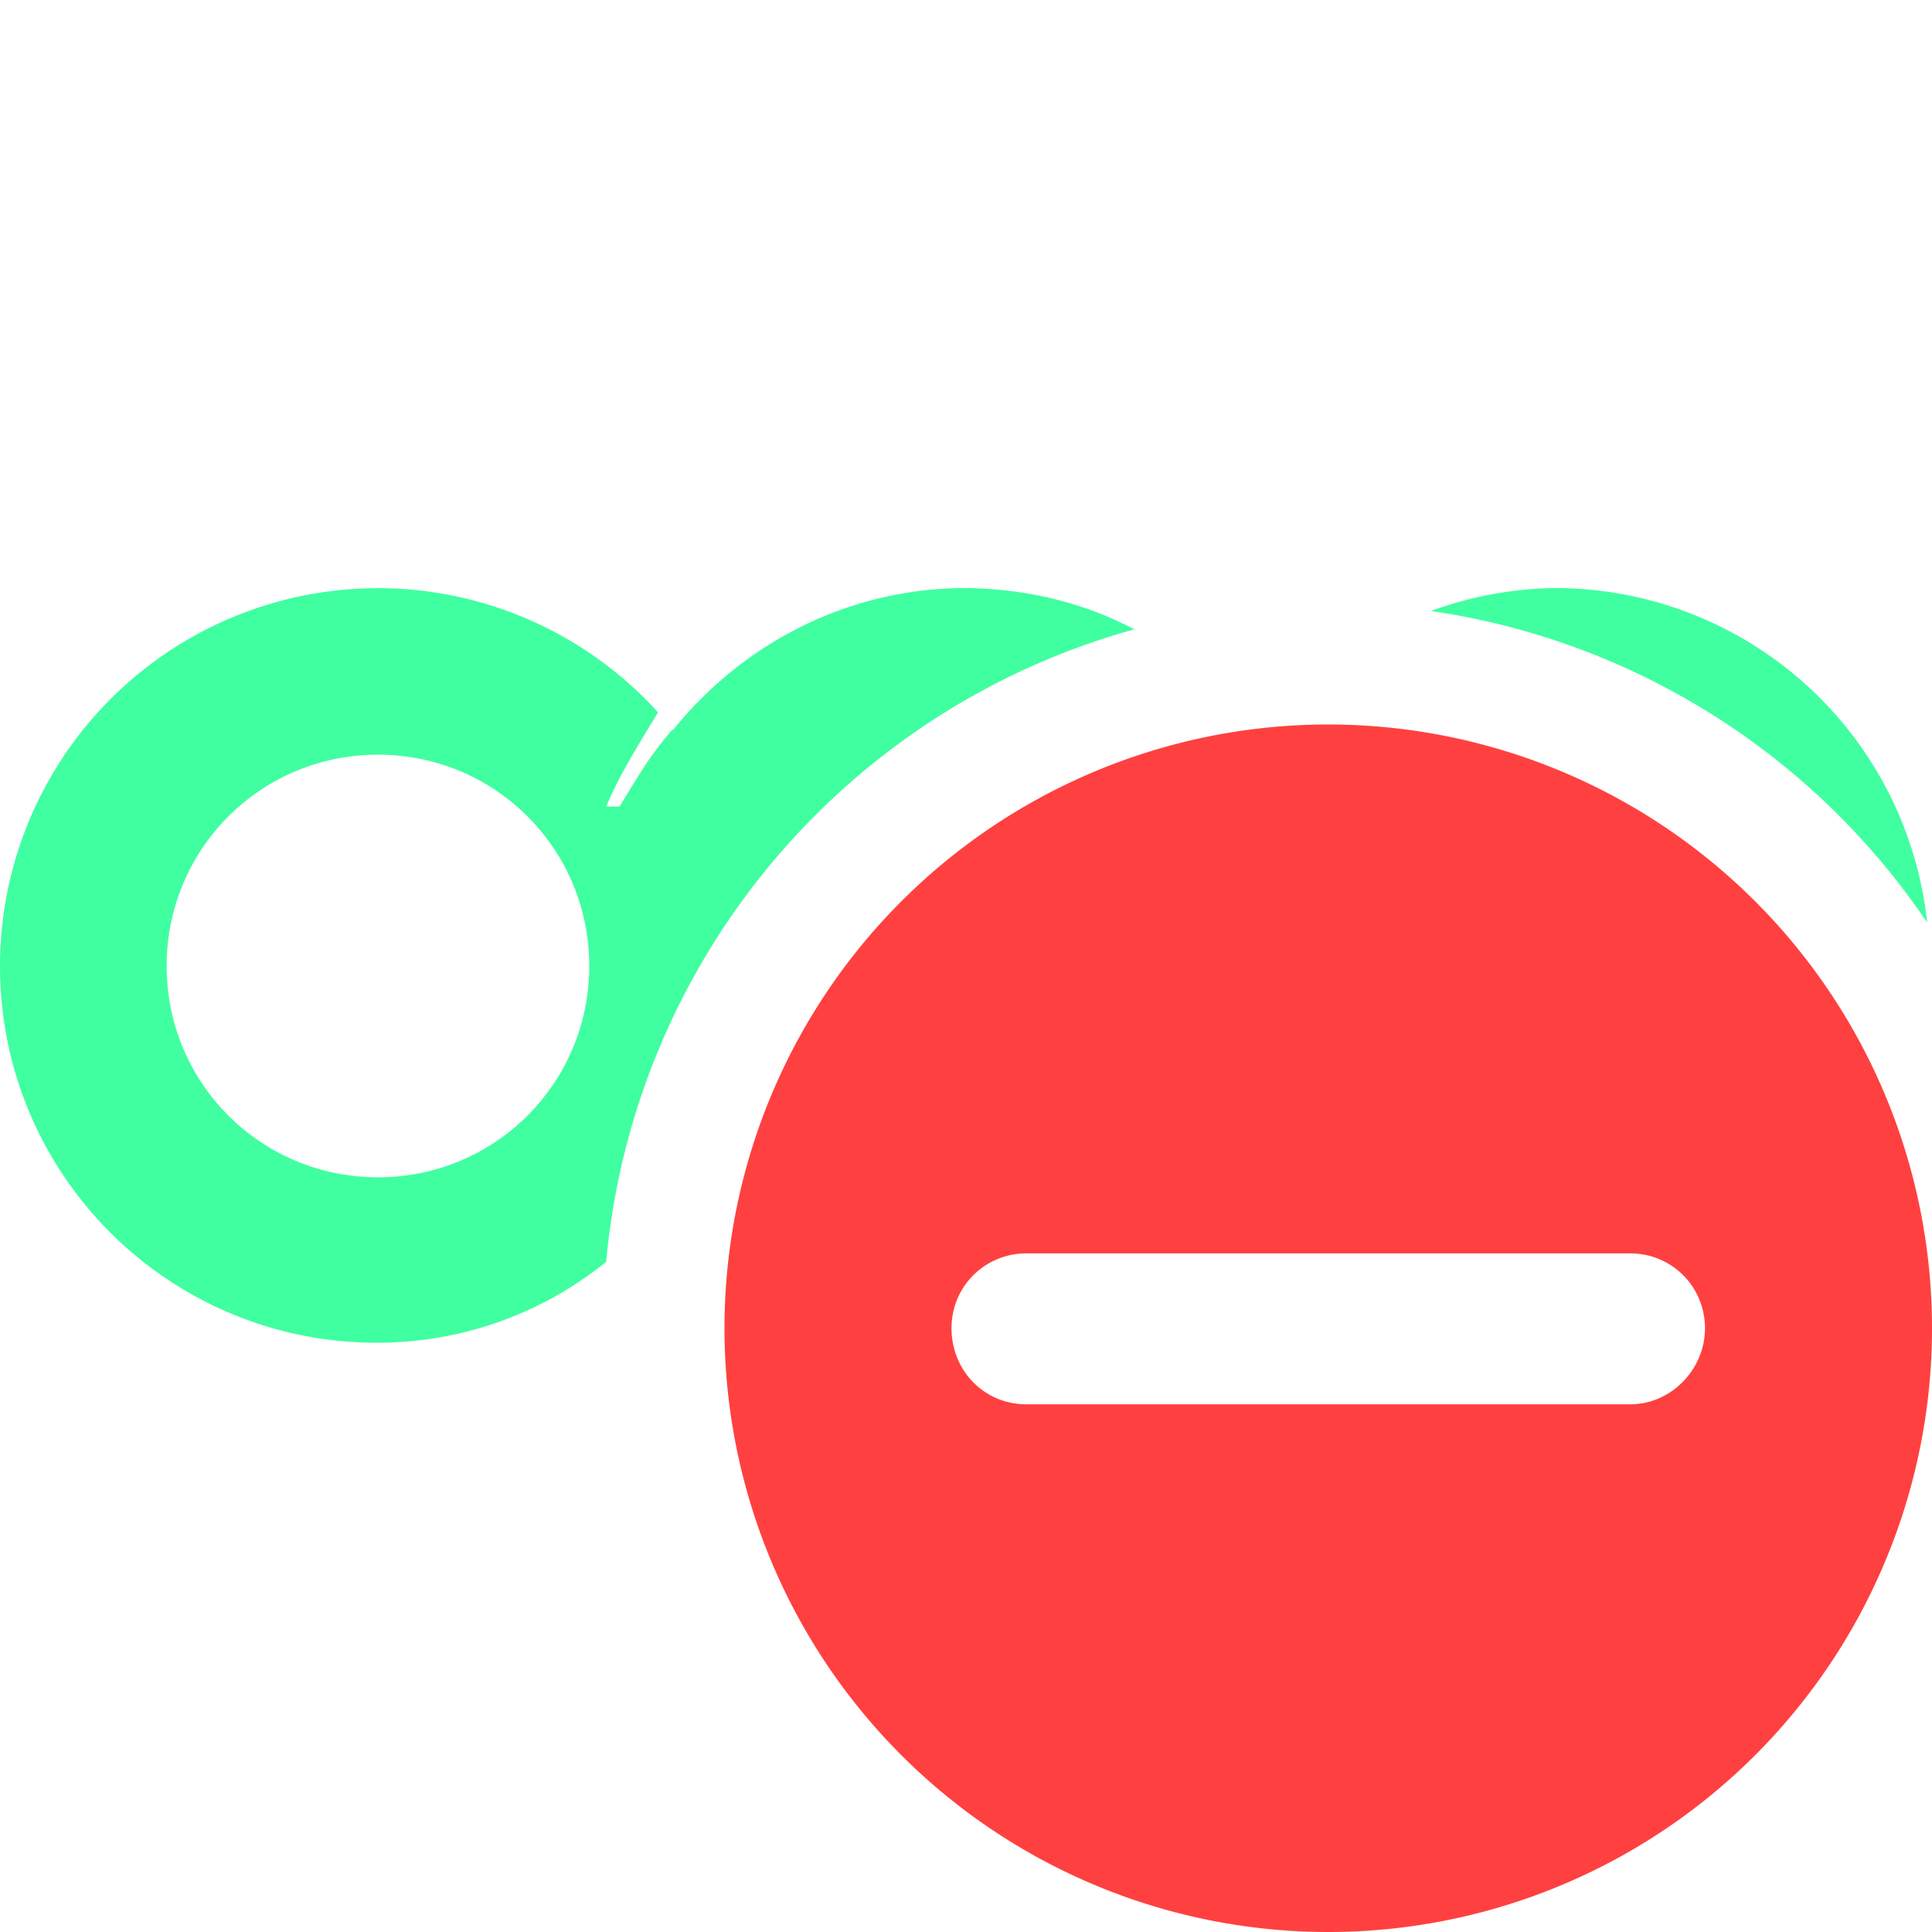 <svg xmlns="http://www.w3.org/2000/svg" viewBox="0 0 16 16"><path fill="#40ffa0" d="M15.96 7.64a3.1 3.1 0 0 0-3.09-2.77q-.53.01-1.02.19a6 6 0 0 1 4.11 2.58M9.41 5.22Q8.77 4.88 8 4.87c-.99 0-1.86.47-2.43 1.18v-.01c-.18.21-.25.33-.44.64h-.11c.1-.24.24-.47.43-.78A3.13 3.13 0 0 0 0 8c0 1.73 1.4 3.12 3.12 3.12.72 0 1.38-.25 1.9-.67A6 6 0 0 1 9.4 5.21ZM3.13 9.75c-.97 0-1.75-.78-1.75-1.75s.78-1.75 1.75-1.75S4.88 7.03 4.88 8 4.1 9.75 3.13 9.75"/><path fill="#ff4040" d="M11 6a5 5 0 1 0 0 10 5 5 0 0 0 0-10m2.5 5.63h-5c-.35 0-.62-.28-.62-.63s.28-.62.62-.62h5c.35 0 .62.28.62.62s-.28.63-.62.63"/></svg>